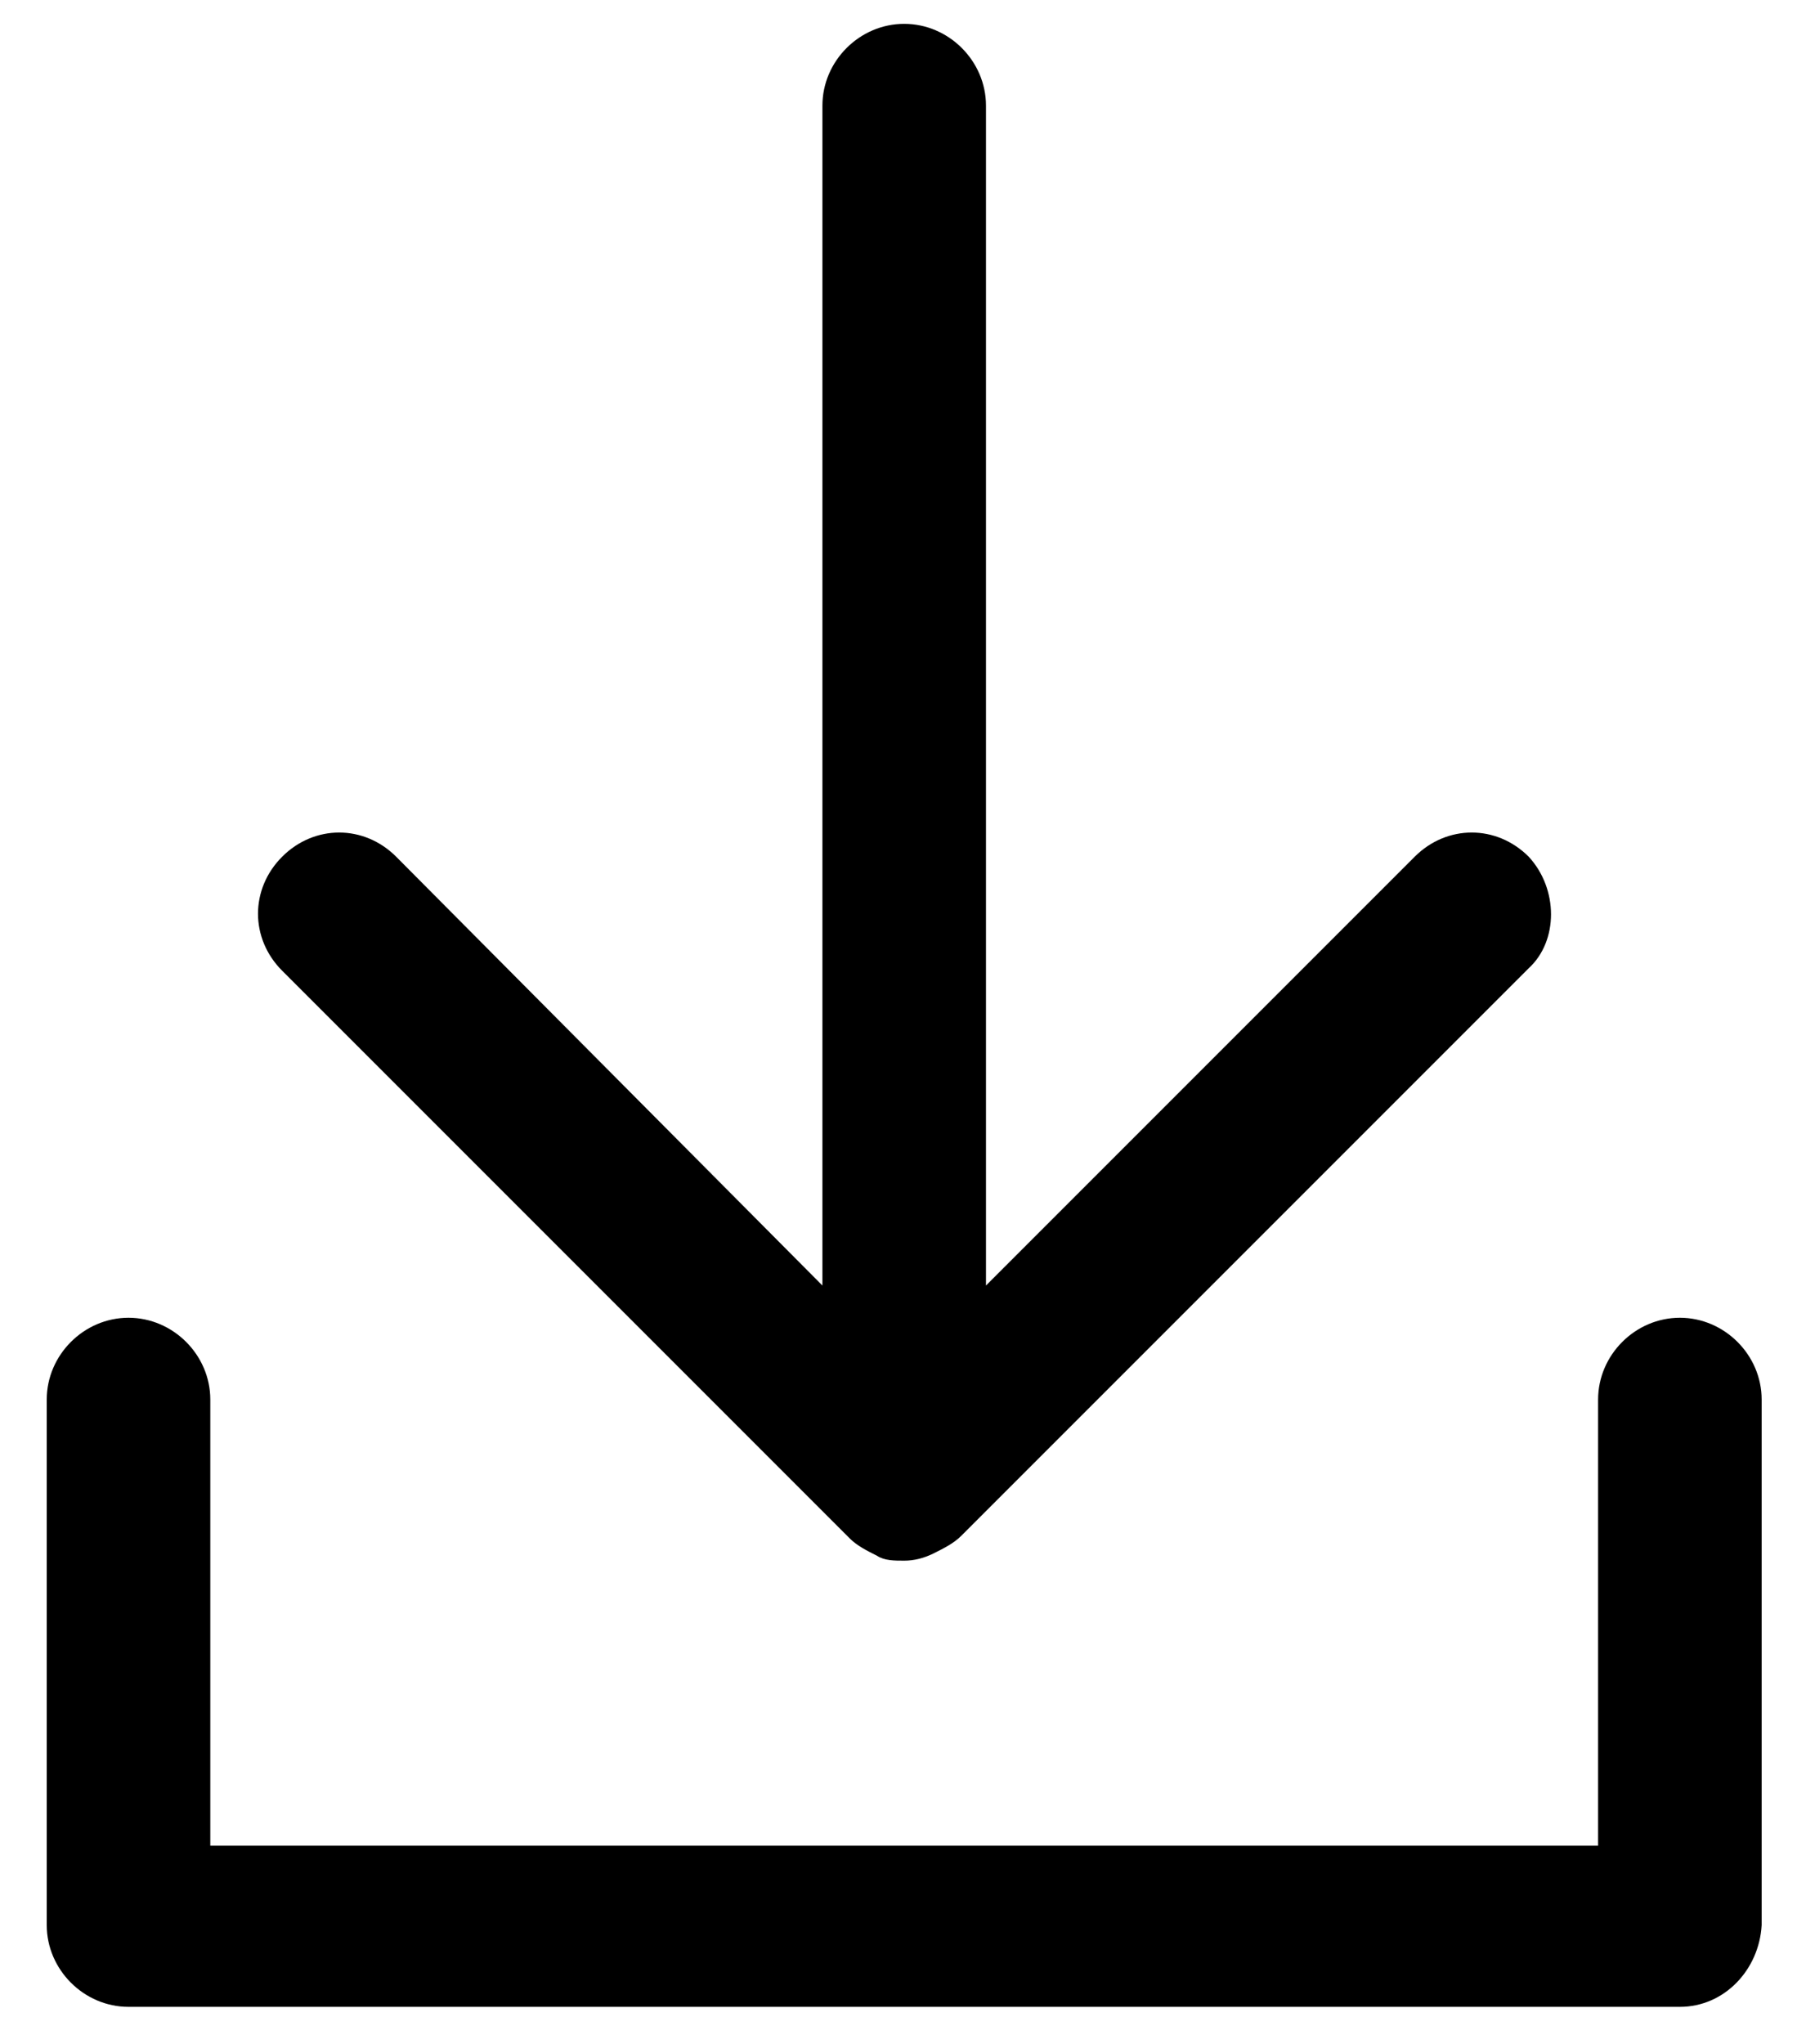 <?xml version="1.0" encoding="UTF-8" standalone="no"?>
<svg
   version="1.1"
   x="0px"
   y="0px"
   viewBox="0 0 72.512 82.463"
   xml:space="preserve"
   id="svg560"

   width="72.512"
   height="82.463"
  ><defs
     id="defs564" />
     
   
     
     
     <g
     id="g554"
     transform="translate(-13.514,-9.038)"><path
       d="m 75.2,43.6 c -1.3,-1.3 -3.3,-1.3 -4.6,0 L 53.3,60.9 V 13.3 C 53.3,11.5 51.8,10 50,10 c -1.8,0 -3.3,1.5 -3.3,3.3 V 60.9 L 29.5,43.6 c -1.3,-1.3 -3.3,-1.3 -4.6,0 -1.3,1.3 -1.3,3.3 0,4.6 l 22.9,22.9 c 0.3,0.3 0.7,0.5 1.1,0.7 0.3,0.2 0.7,0.2 1.1,0.2 0.4,0 0.8,-0.1 1.2,-0.3 0.4,-0.2 0.8,-0.4 1.1,-0.7 L 75.2,48.1 c 1.2,-1.1 1.2,-3.2 0,-4.5 z"
       id="path548" /><g
       id="g552"><path
         d="M 81.3,90 H 18.7 c -1.8,0 -3.3,-1.5 -3.3,-3.3 V 65.5 c 0,-1.8 1.5,-3.3 3.3,-3.3 1.8,0 3.3,1.5 3.3,3.3 v 18 h 56 v -18 c 0,-1.8 1.5,-3.3 3.3,-3.3 1.8,0 3.3,1.5 3.3,3.3 V 86.7 C 84.5,88.5 83.1,90 81.3,90 Z"
         id="path550" /></g></g></svg>
